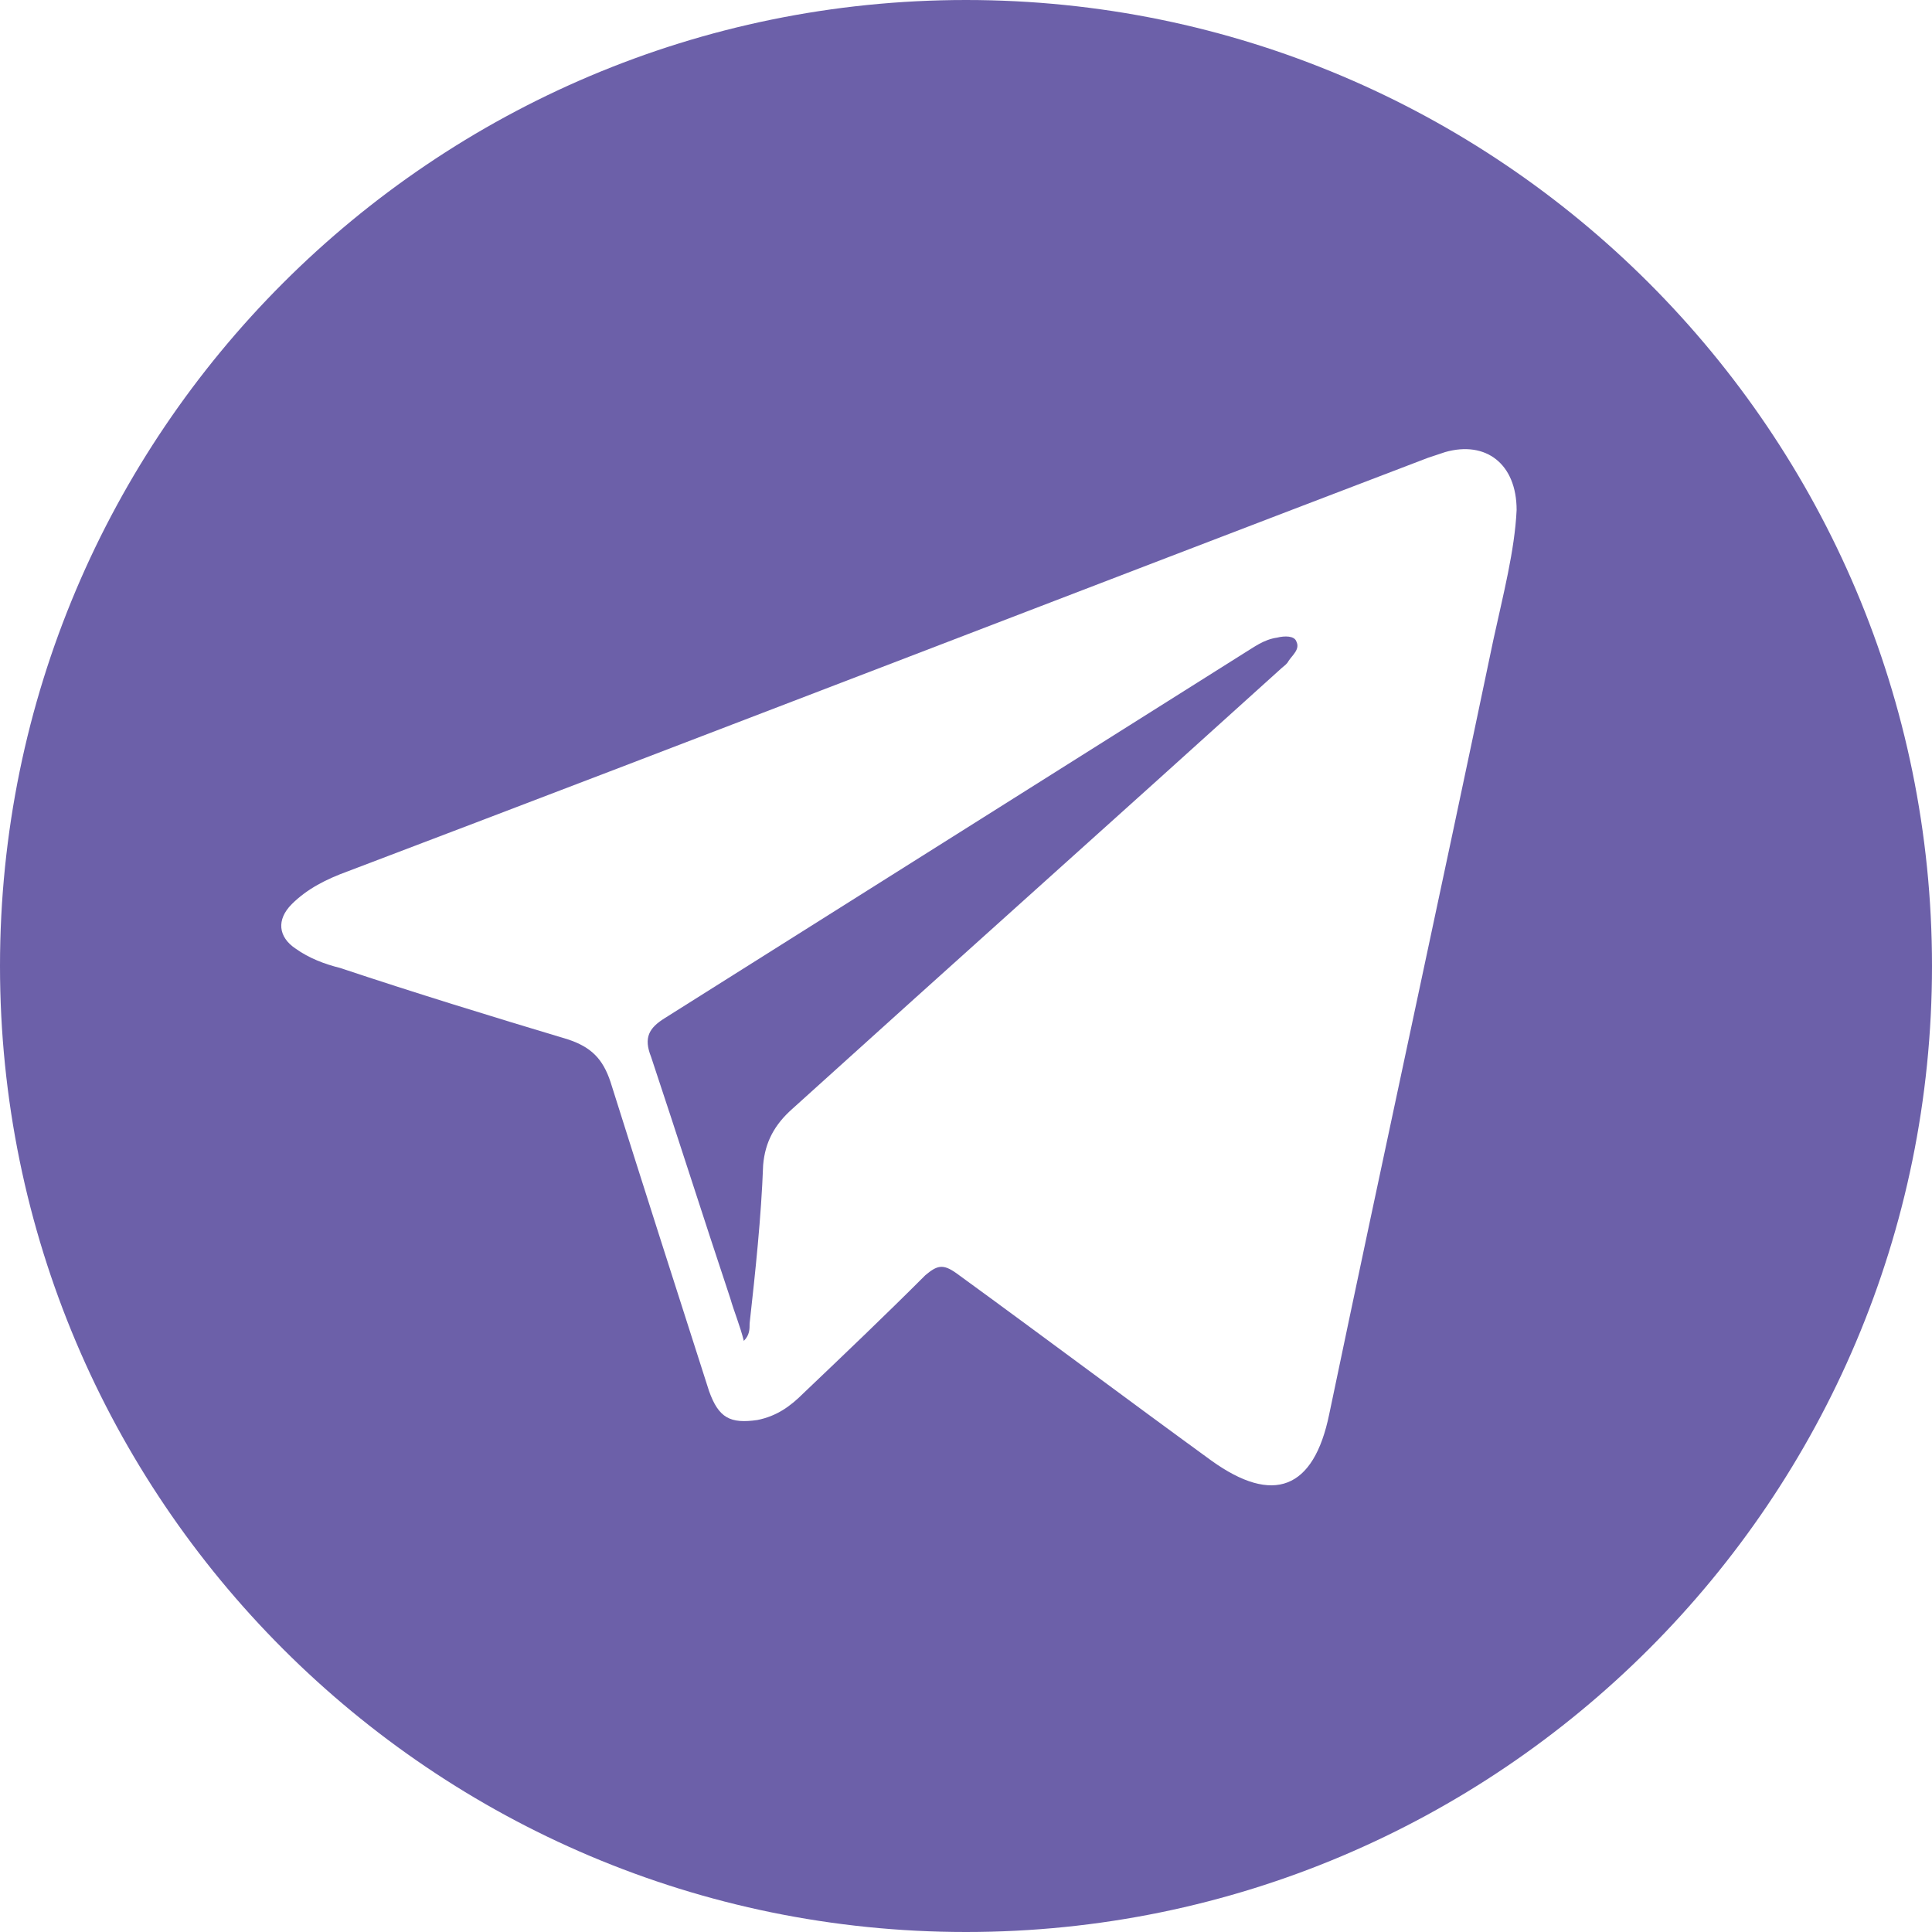 <svg width="28" height="28" viewBox="0 0 28 28" fill="none" xmlns="http://www.w3.org/2000/svg">
<path d="M18.508 9.241C18.312 9.269 18.172 9.381 18.032 9.465C15.232 11.229 12.432 12.993 9.632 14.757C9.408 14.897 9.324 15.037 9.436 15.317C9.828 16.493 10.192 17.641 10.584 18.817C10.64 19.013 10.724 19.209 10.78 19.433C10.864 19.349 10.864 19.265 10.864 19.181C10.948 18.425 11.032 17.641 11.06 16.885C11.088 16.549 11.228 16.297 11.48 16.073C13.832 13.945 16.184 11.845 18.536 9.717C18.592 9.661 18.648 9.633 18.676 9.577C18.732 9.493 18.844 9.409 18.788 9.297C18.76 9.213 18.62 9.213 18.508 9.241Z" fill="#6C60A9"/>
<path d="M14 0C6.272 0 0 6.272 0 14C0 21.728 6.272 28 14 28C21.728 28 28 21.728 28 14C28 6.272 21.728 0 14 0ZM21.644 9.268C20.86 13.02 20.048 16.744 19.264 20.496C19.04 21.588 18.452 21.812 17.556 21.168C16.324 20.272 15.092 19.348 13.86 18.452C13.664 18.312 13.58 18.34 13.412 18.48C12.824 19.068 12.236 19.628 11.648 20.188C11.452 20.384 11.256 20.524 10.976 20.58C10.584 20.636 10.416 20.552 10.276 20.16C9.8 18.676 9.324 17.192 8.848 15.68C8.736 15.344 8.568 15.176 8.232 15.064C7.112 14.728 6.02 14.392 4.928 14.028C4.704 13.972 4.48 13.888 4.284 13.748C4.032 13.58 4.004 13.328 4.228 13.104C4.452 12.88 4.732 12.74 5.04 12.628C10.276 10.64 15.484 8.624 20.692 6.636C20.776 6.608 20.86 6.58 20.944 6.552C21.532 6.384 21.98 6.72 21.98 7.392C21.952 7.98 21.784 8.624 21.644 9.268Z" fill="#6C60A9"/>
</svg>
